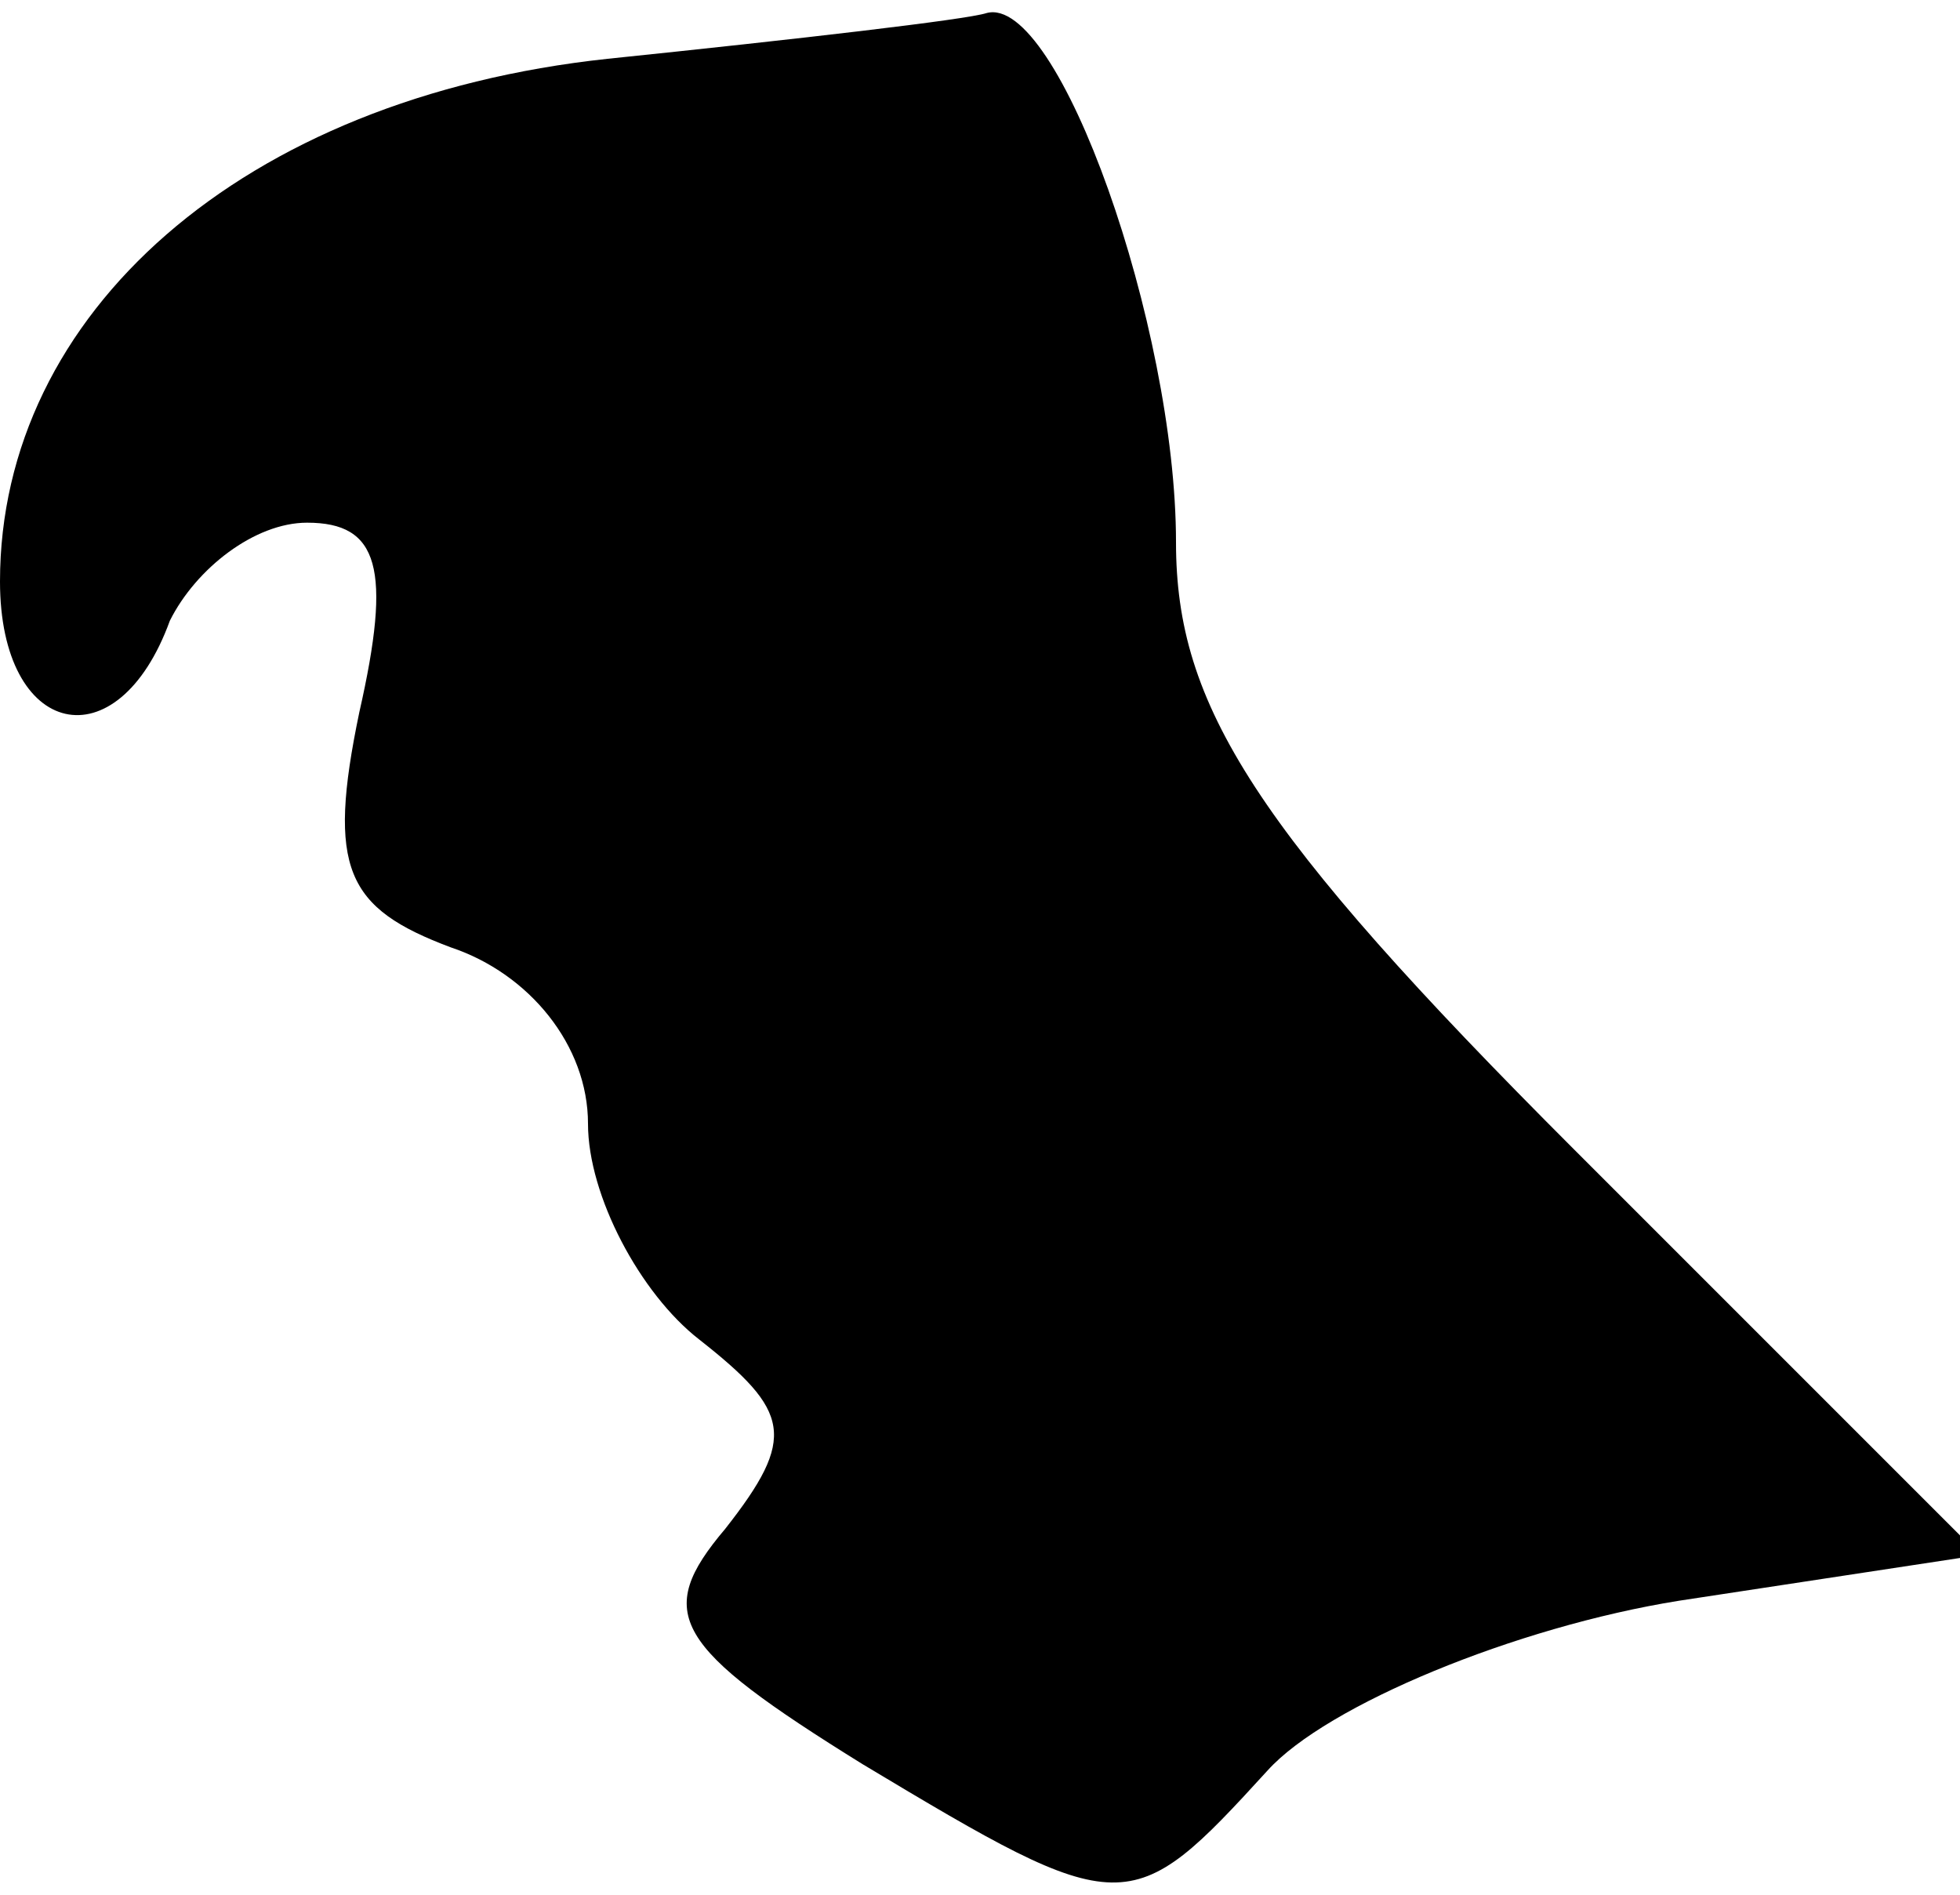 <?xml version="1.0" standalone="no"?>
<!DOCTYPE svg PUBLIC "-//W3C//DTD SVG 20010904//EN"
 "http://www.w3.org/TR/2001/REC-SVG-20010904/DTD/svg10.dtd">
<svg version="1.0" xmlns="http://www.w3.org/2000/svg"
 width="30pt" height="29pt" viewBox="0 0 30 29"
 preserveAspectRatio="xMidYMid meet">
<g transform="translate(0,29) scale(0.1,-0.1)"
fill="#000000" stroke="none">
<path fill="#000000" stroke="none" d="M93 281 c-56 -6 -93 -39 -93 -80 0 -24
18 -28 26 -6 4 8 13 15 21 15 11 0 13 -7 8 -29 -5 -24 -2 -30 14 -36 12 -4 21
-15 21 -27 0 -11 8 -26 17 -33 14 -11 15 -15 4 -29 -11 -13 -8 -18 21 -36 40
-24 41 -24 62 -1 9 10 38 22 63 26 l46 7 -62 62 c-49 49 -61 68 -61 93 0 33
-18 84 -29 81 -3 -1 -29 -4 -58 -7z"/>
</g>
</svg>
